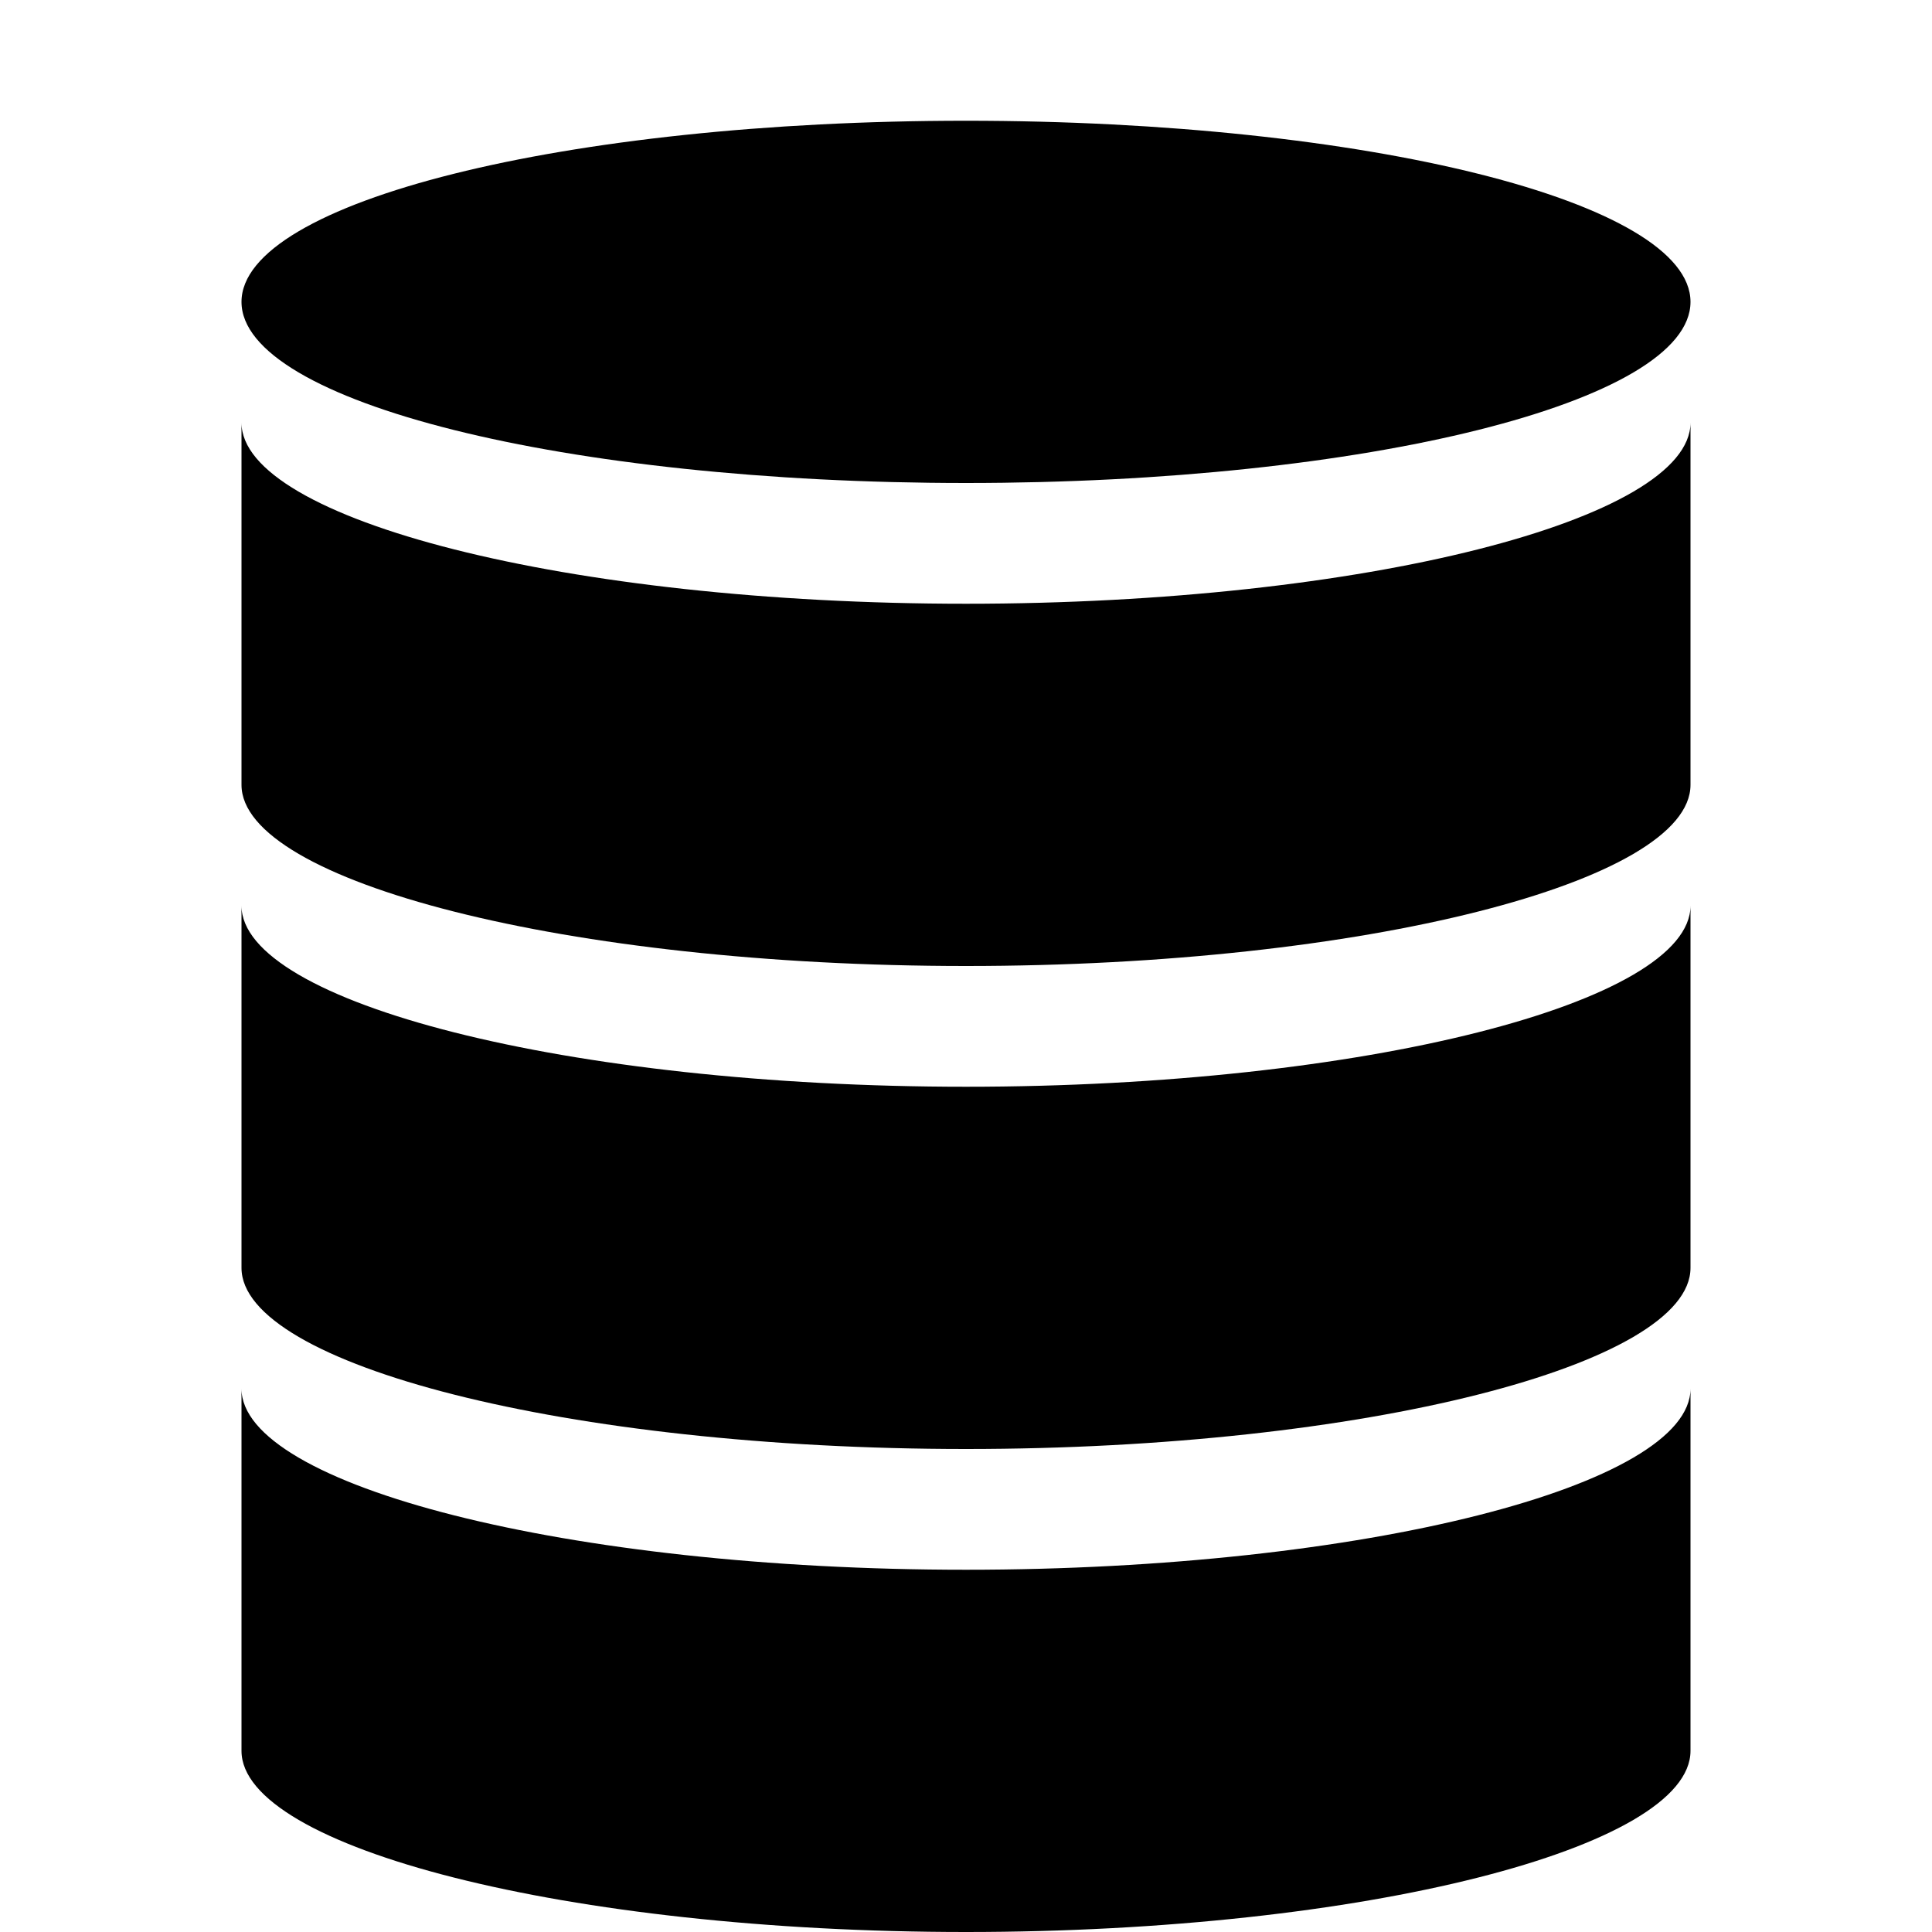<svg xmlns="http://www.w3.org/2000/svg" xmlns:xlink="http://www.w3.org/1999/xlink" width="16" height="16" viewBox="0 0 16 16"><path fill="currentColor" d="M14 2.5C14 3.328 11.314 4 8 4s-6-.672-6-1.5S4.686 1 8 1s6 .672 6 1.5"/><path fill="currentColor" d="M8 5c-3.3 0-6-.7-6-1.5v3C2 7.3 4.7 8 8 8s6-.7 6-1.5v-3C14 4.3 11.3 5 8 5"/><path fill="currentColor" d="M8 9c-3.3 0-6-.7-6-1.5v3c0 .8 2.7 1.5 6 1.5s6-.7 6-1.5v-3C14 8.3 11.3 9 8 9"/><path fill="currentColor" d="M8 13c-3.3 0-6-.7-6-1.5v3c0 .8 2.7 1.5 6 1.5s6-.7 6-1.5v-3c0 .8-2.7 1.5-6 1.5"/></svg>